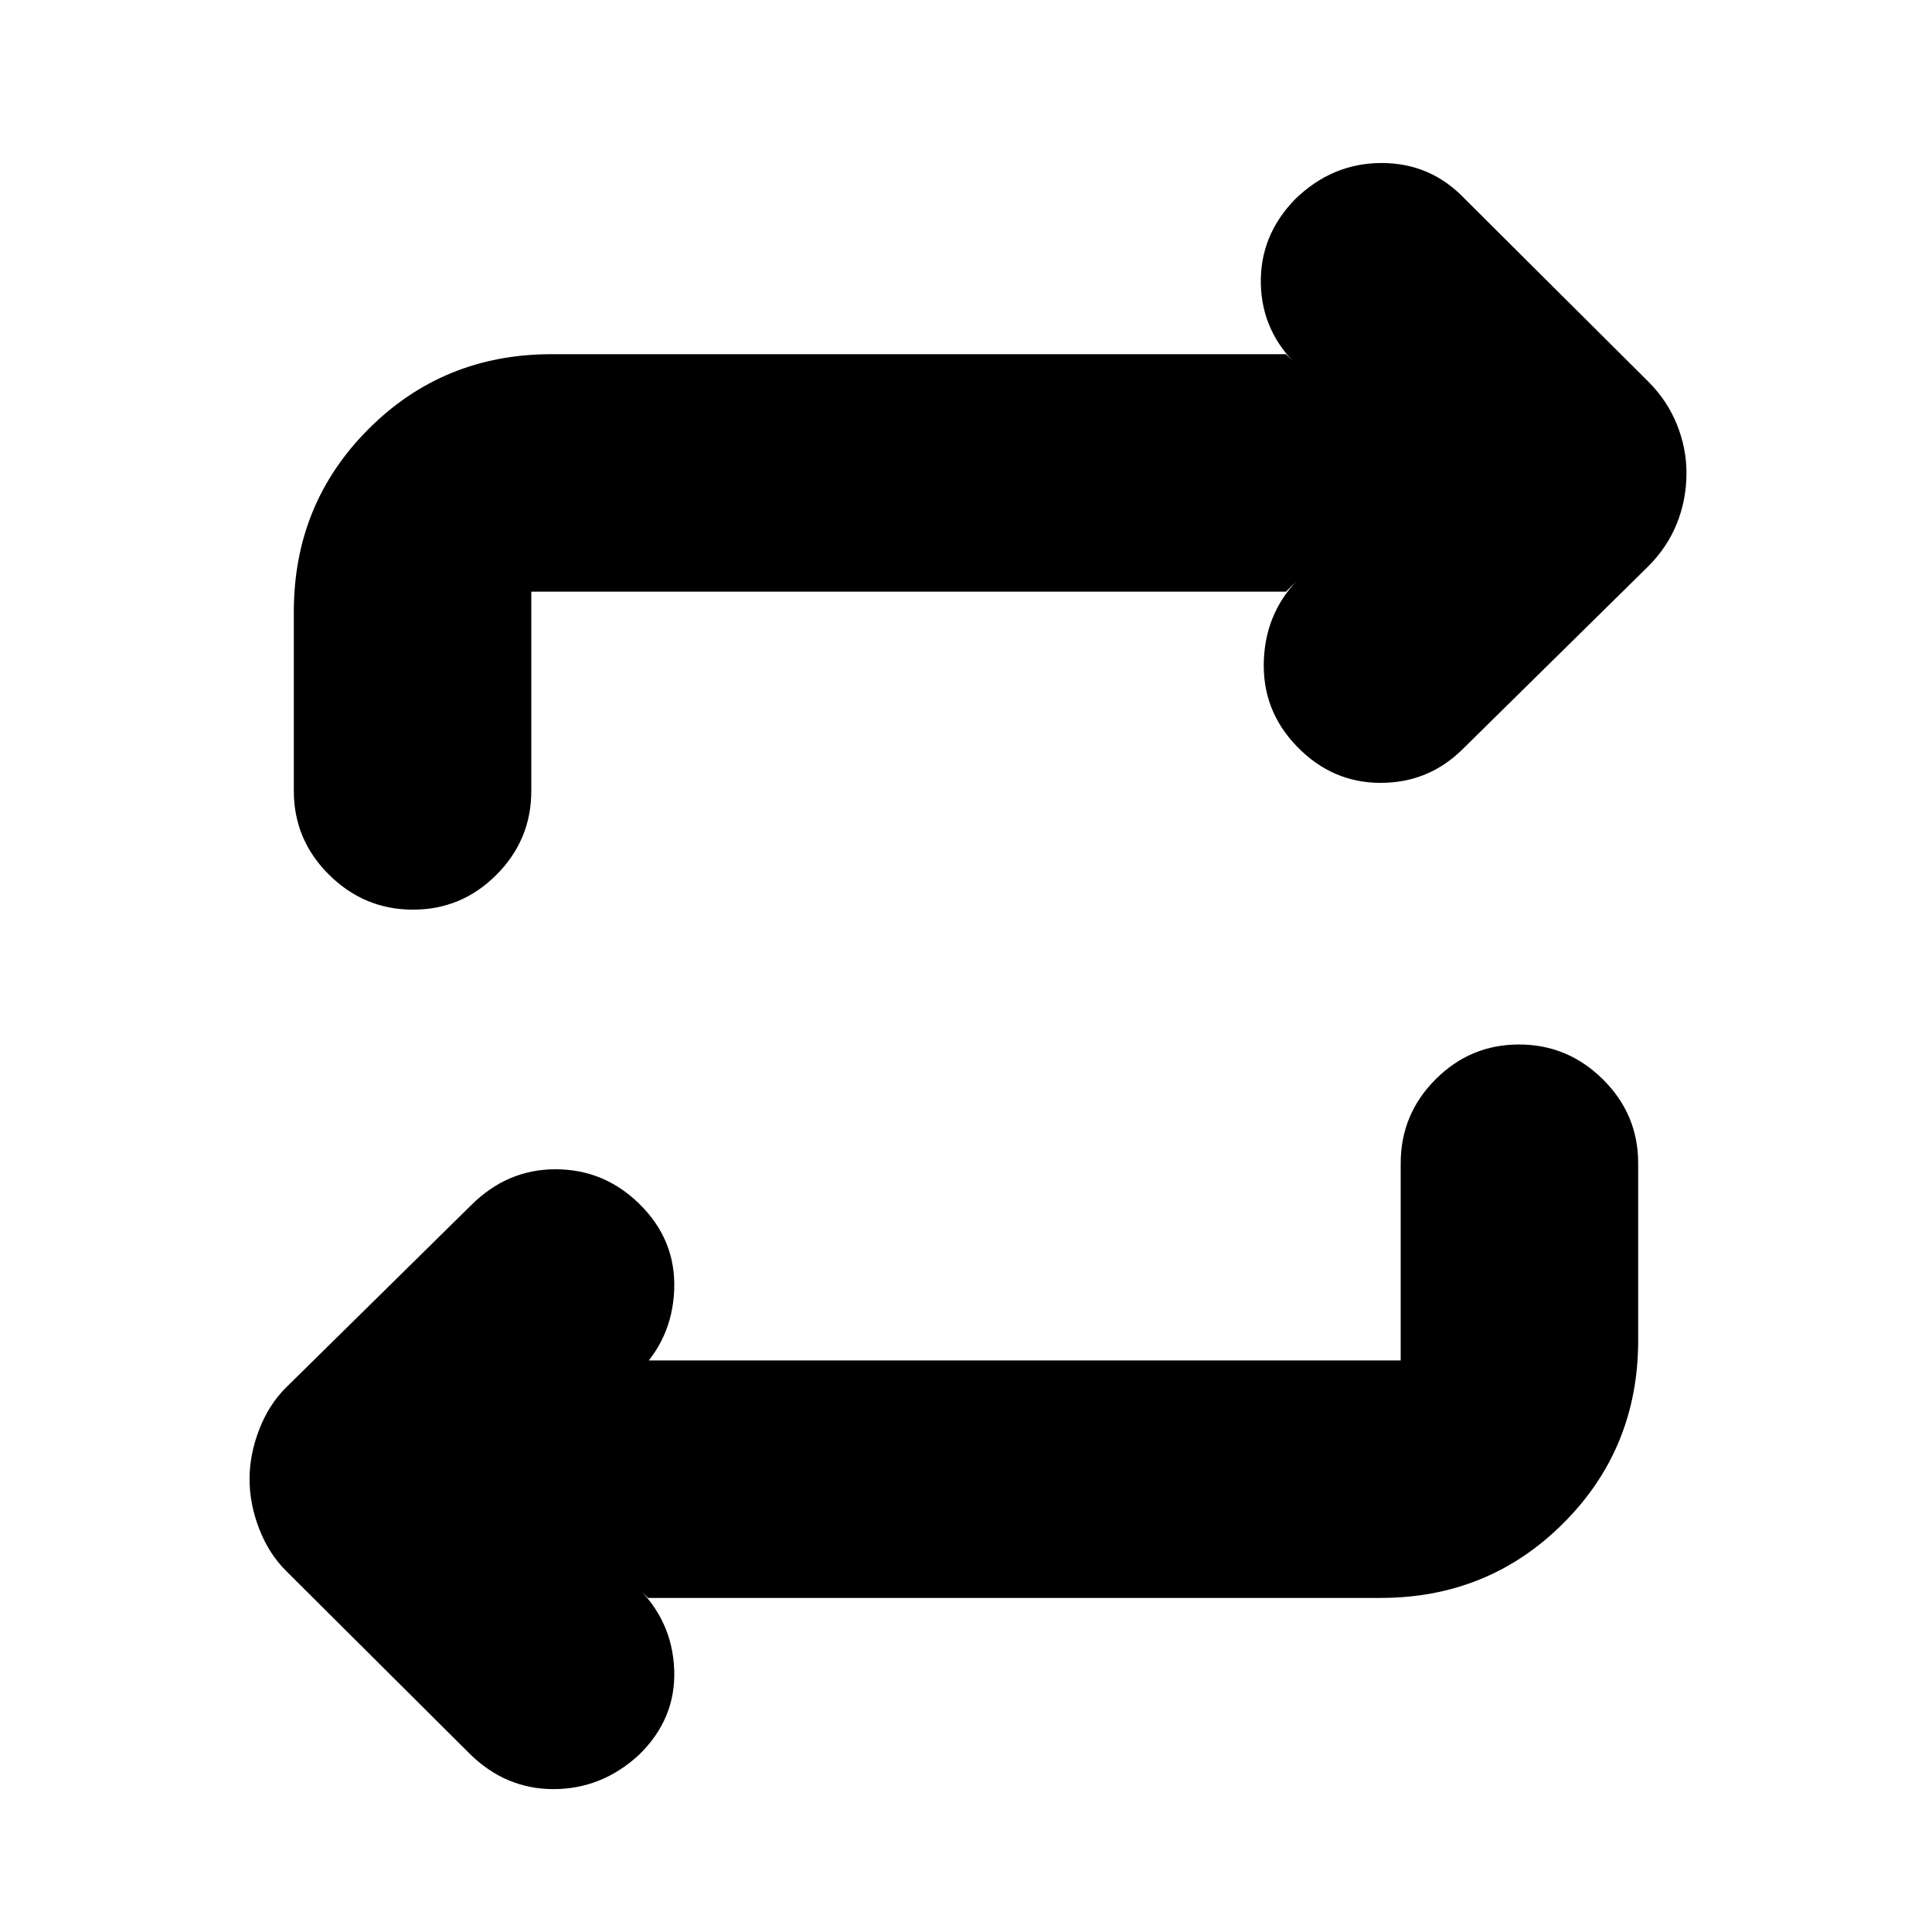 <svg xmlns="http://www.w3.org/2000/svg" height="20" viewBox="0 -960 960 960" width="20"><path d="m322-166-6.22-6.22Q334-155 335-130.5T317.48-88Q299-71 275-71q-24 0-41.95-17.91l-91.01-90.64q-8.48-8.45-13.26-20.81Q124-212.73 124-225q0-12.27 4.78-24.64 4.78-12.36 13.26-20.81l92.01-90.64Q252-379 276-379q24 0 41.48 17Q336-344 335-319t-19.22 42.22L322-284h374v-98q0-24.3 17.29-41.65Q730.58-441 754.79-441t41.71 17.35Q814-406.3 814-382v88q0 53.7-37.15 90.85Q739.7-166 686-166H322Zm317-500H264v99q0 24.3-17.29 41.65Q229.42-508 205.21-508t-41.71-17.35Q146-542.7 146-567v-89q0-53.7 37.15-90.85Q220.3-784 274-784h365l6.22 6.22Q627-795 626.5-819t17.02-42q18.48-18 42.98-18 24.5 0 41.45 17.91l91.01 90.64q9.48 9.45 14.26 21.31Q838-737.27 838-725q0 13.27-4.78 25.14-4.78 11.86-14.26 21.31l-92.01 90.64Q710-571 686-571q-24 0-41.48-18Q627-607 628-632t18.96-41.96L639-666Z"/></svg>